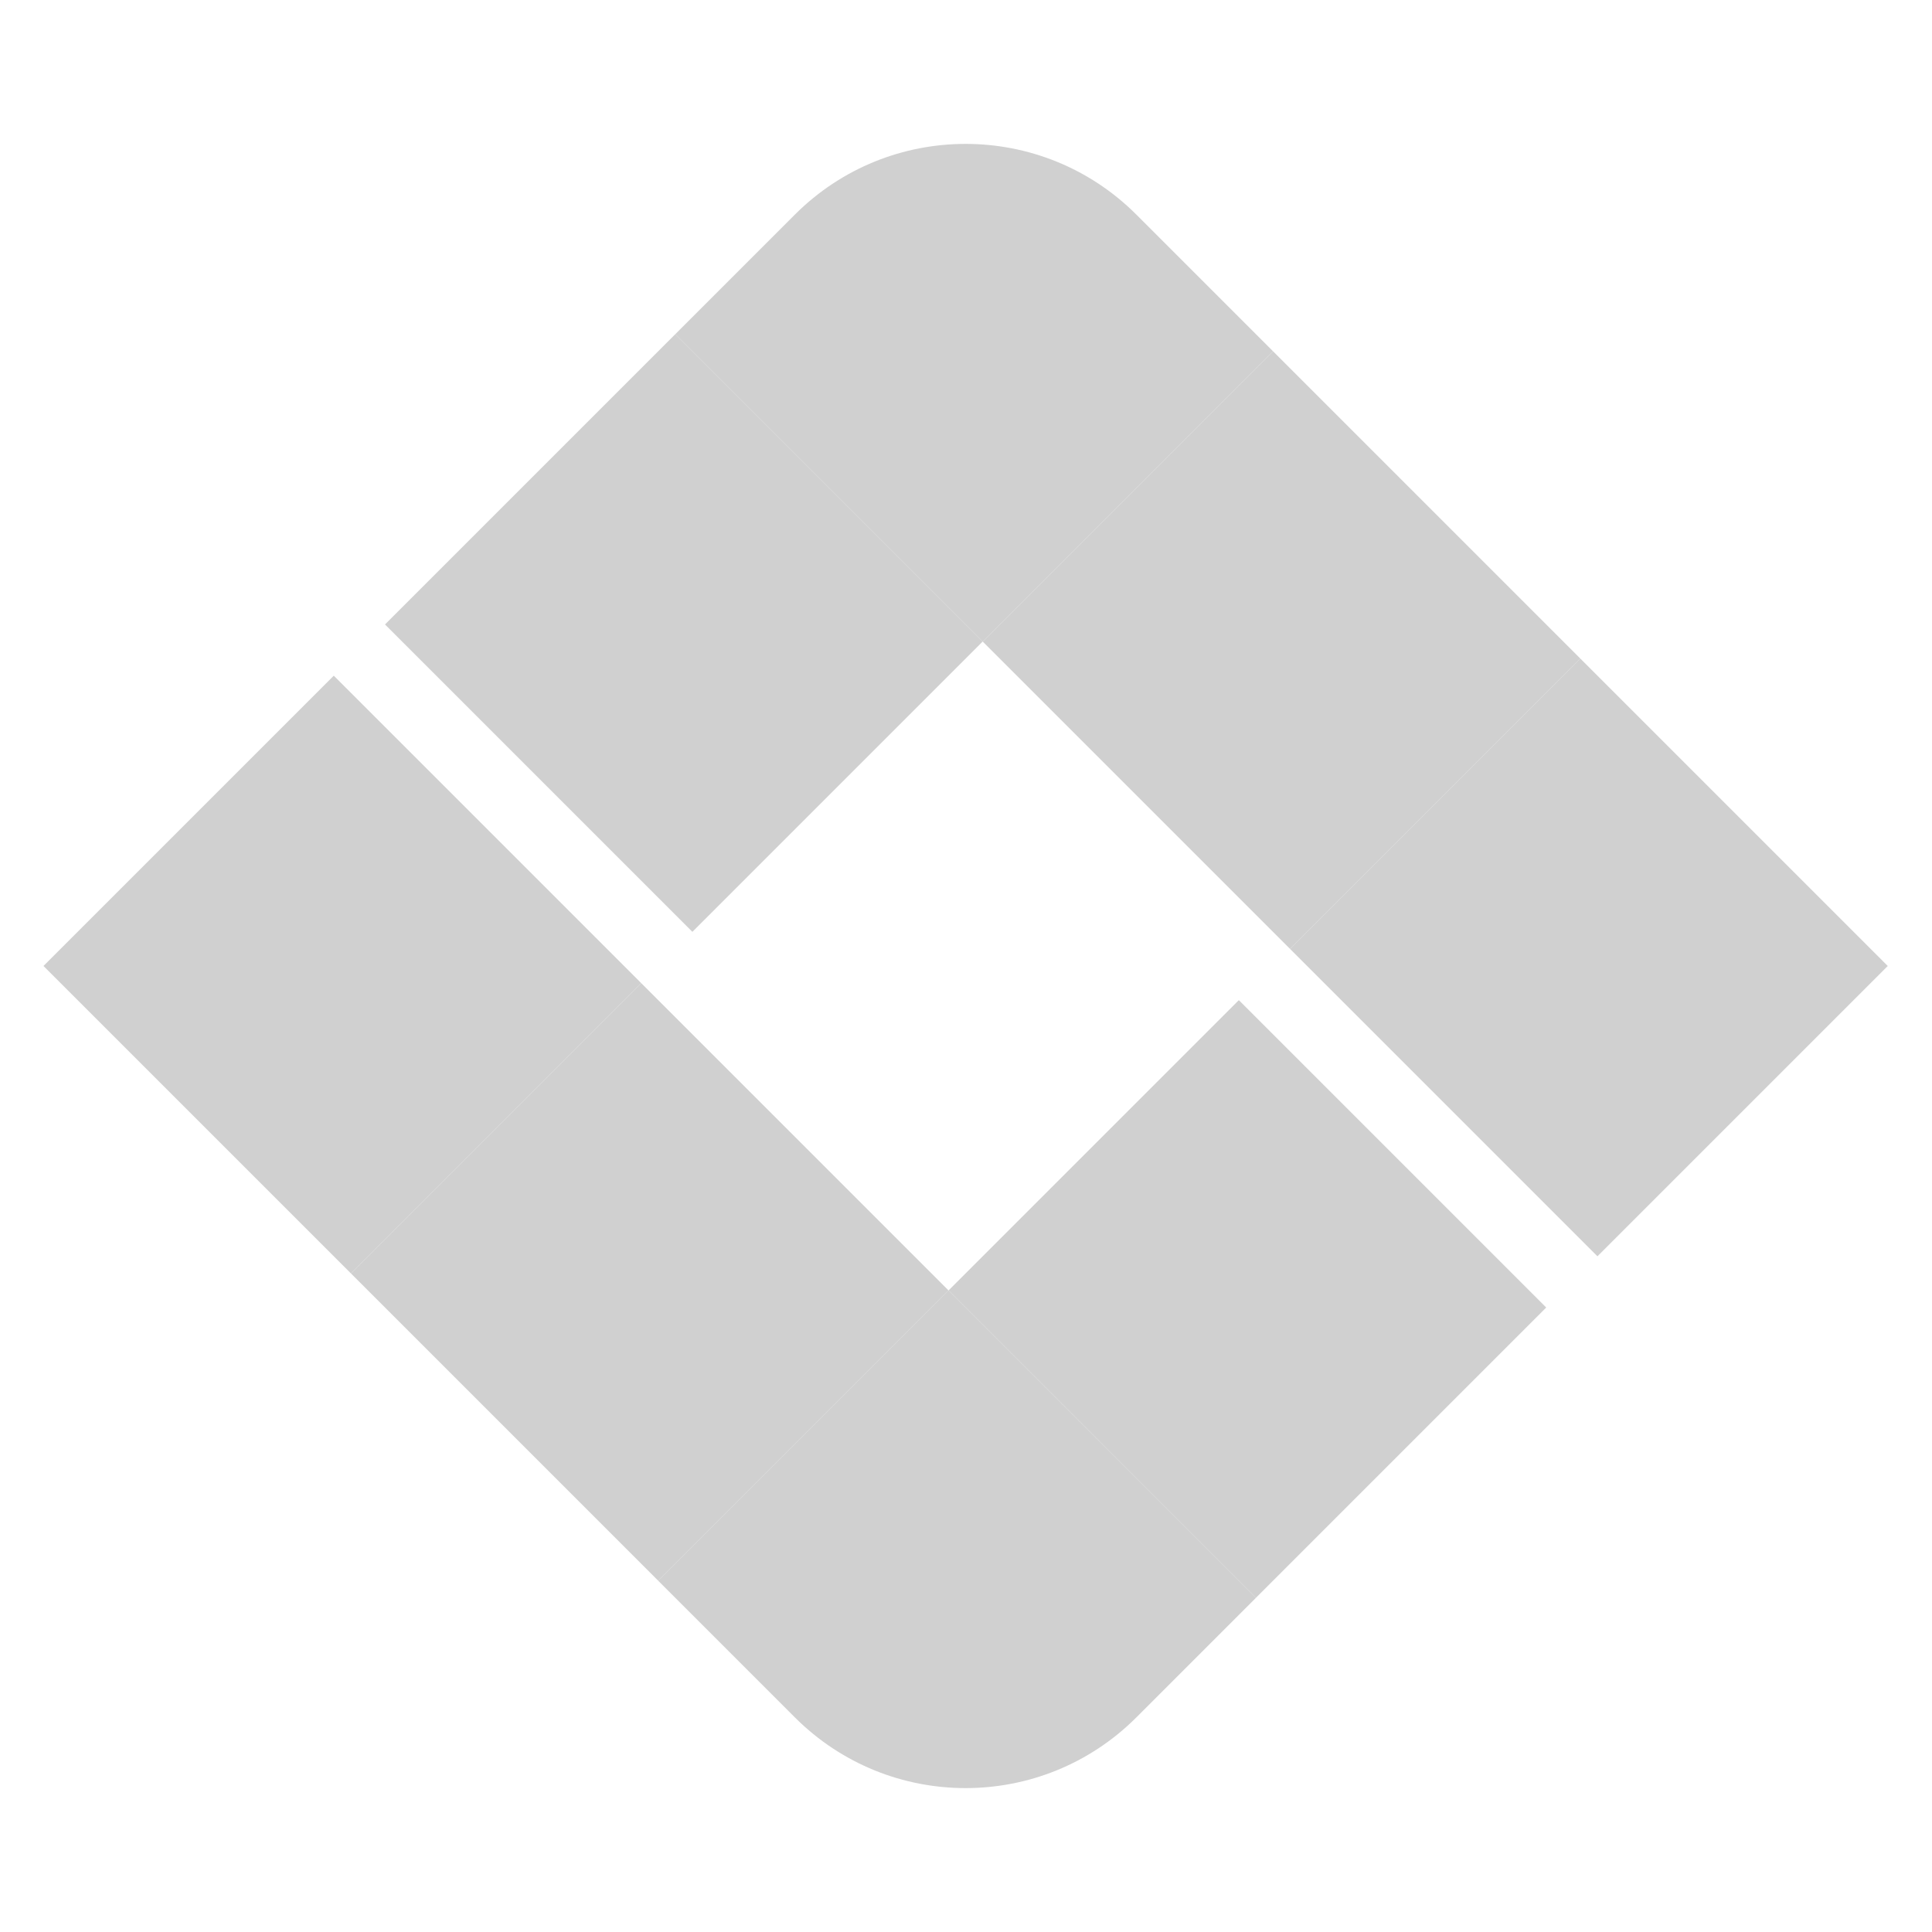 <svg width="800" height="800" viewBox="0 0 800 800" fill="none" xmlns="http://www.w3.org/2000/svg">
<rect x="18.003" y="399.996" width="170" height="180" transform="rotate(-45 18.003 399.996)" fill="#D0D0D0"/>
<rect x="145.282" y="527.277" width="170" height="180" transform="rotate(-45 145.282 527.277)" fill="#D0D0D0"/>
<rect x="392.77" y="534.348" width="170" height="180" transform="rotate(-45 392.77 534.348)" fill="#D0D0D0"/>
<path d="M272.561 654.559L392.769 534.35L520.048 661.63L470.55 711.127C431.498 750.18 368.182 750.18 329.129 711.127L272.561 654.559Z" fill="#D0D0D0"/>
<path d="M279.632 138.371L329.129 88.874C368.182 49.821 431.498 49.821 470.551 88.874L527.119 145.442L406.911 265.65L279.632 138.371Z" fill="#D0D0D0"/>
<rect x="406.911" y="265.645" width="170" height="180" transform="rotate(-45 406.911 265.645)" fill="#D0D0D0"/>
<rect x="159.424" y="258.574" width="170" height="180" transform="rotate(-45 159.424 258.574)" fill="#D0D0D0"/>
<rect x="534.19" y="392.926" width="170" height="180" transform="rotate(-45 534.19 392.926)" fill="#D0D0D0"/>
</svg>
